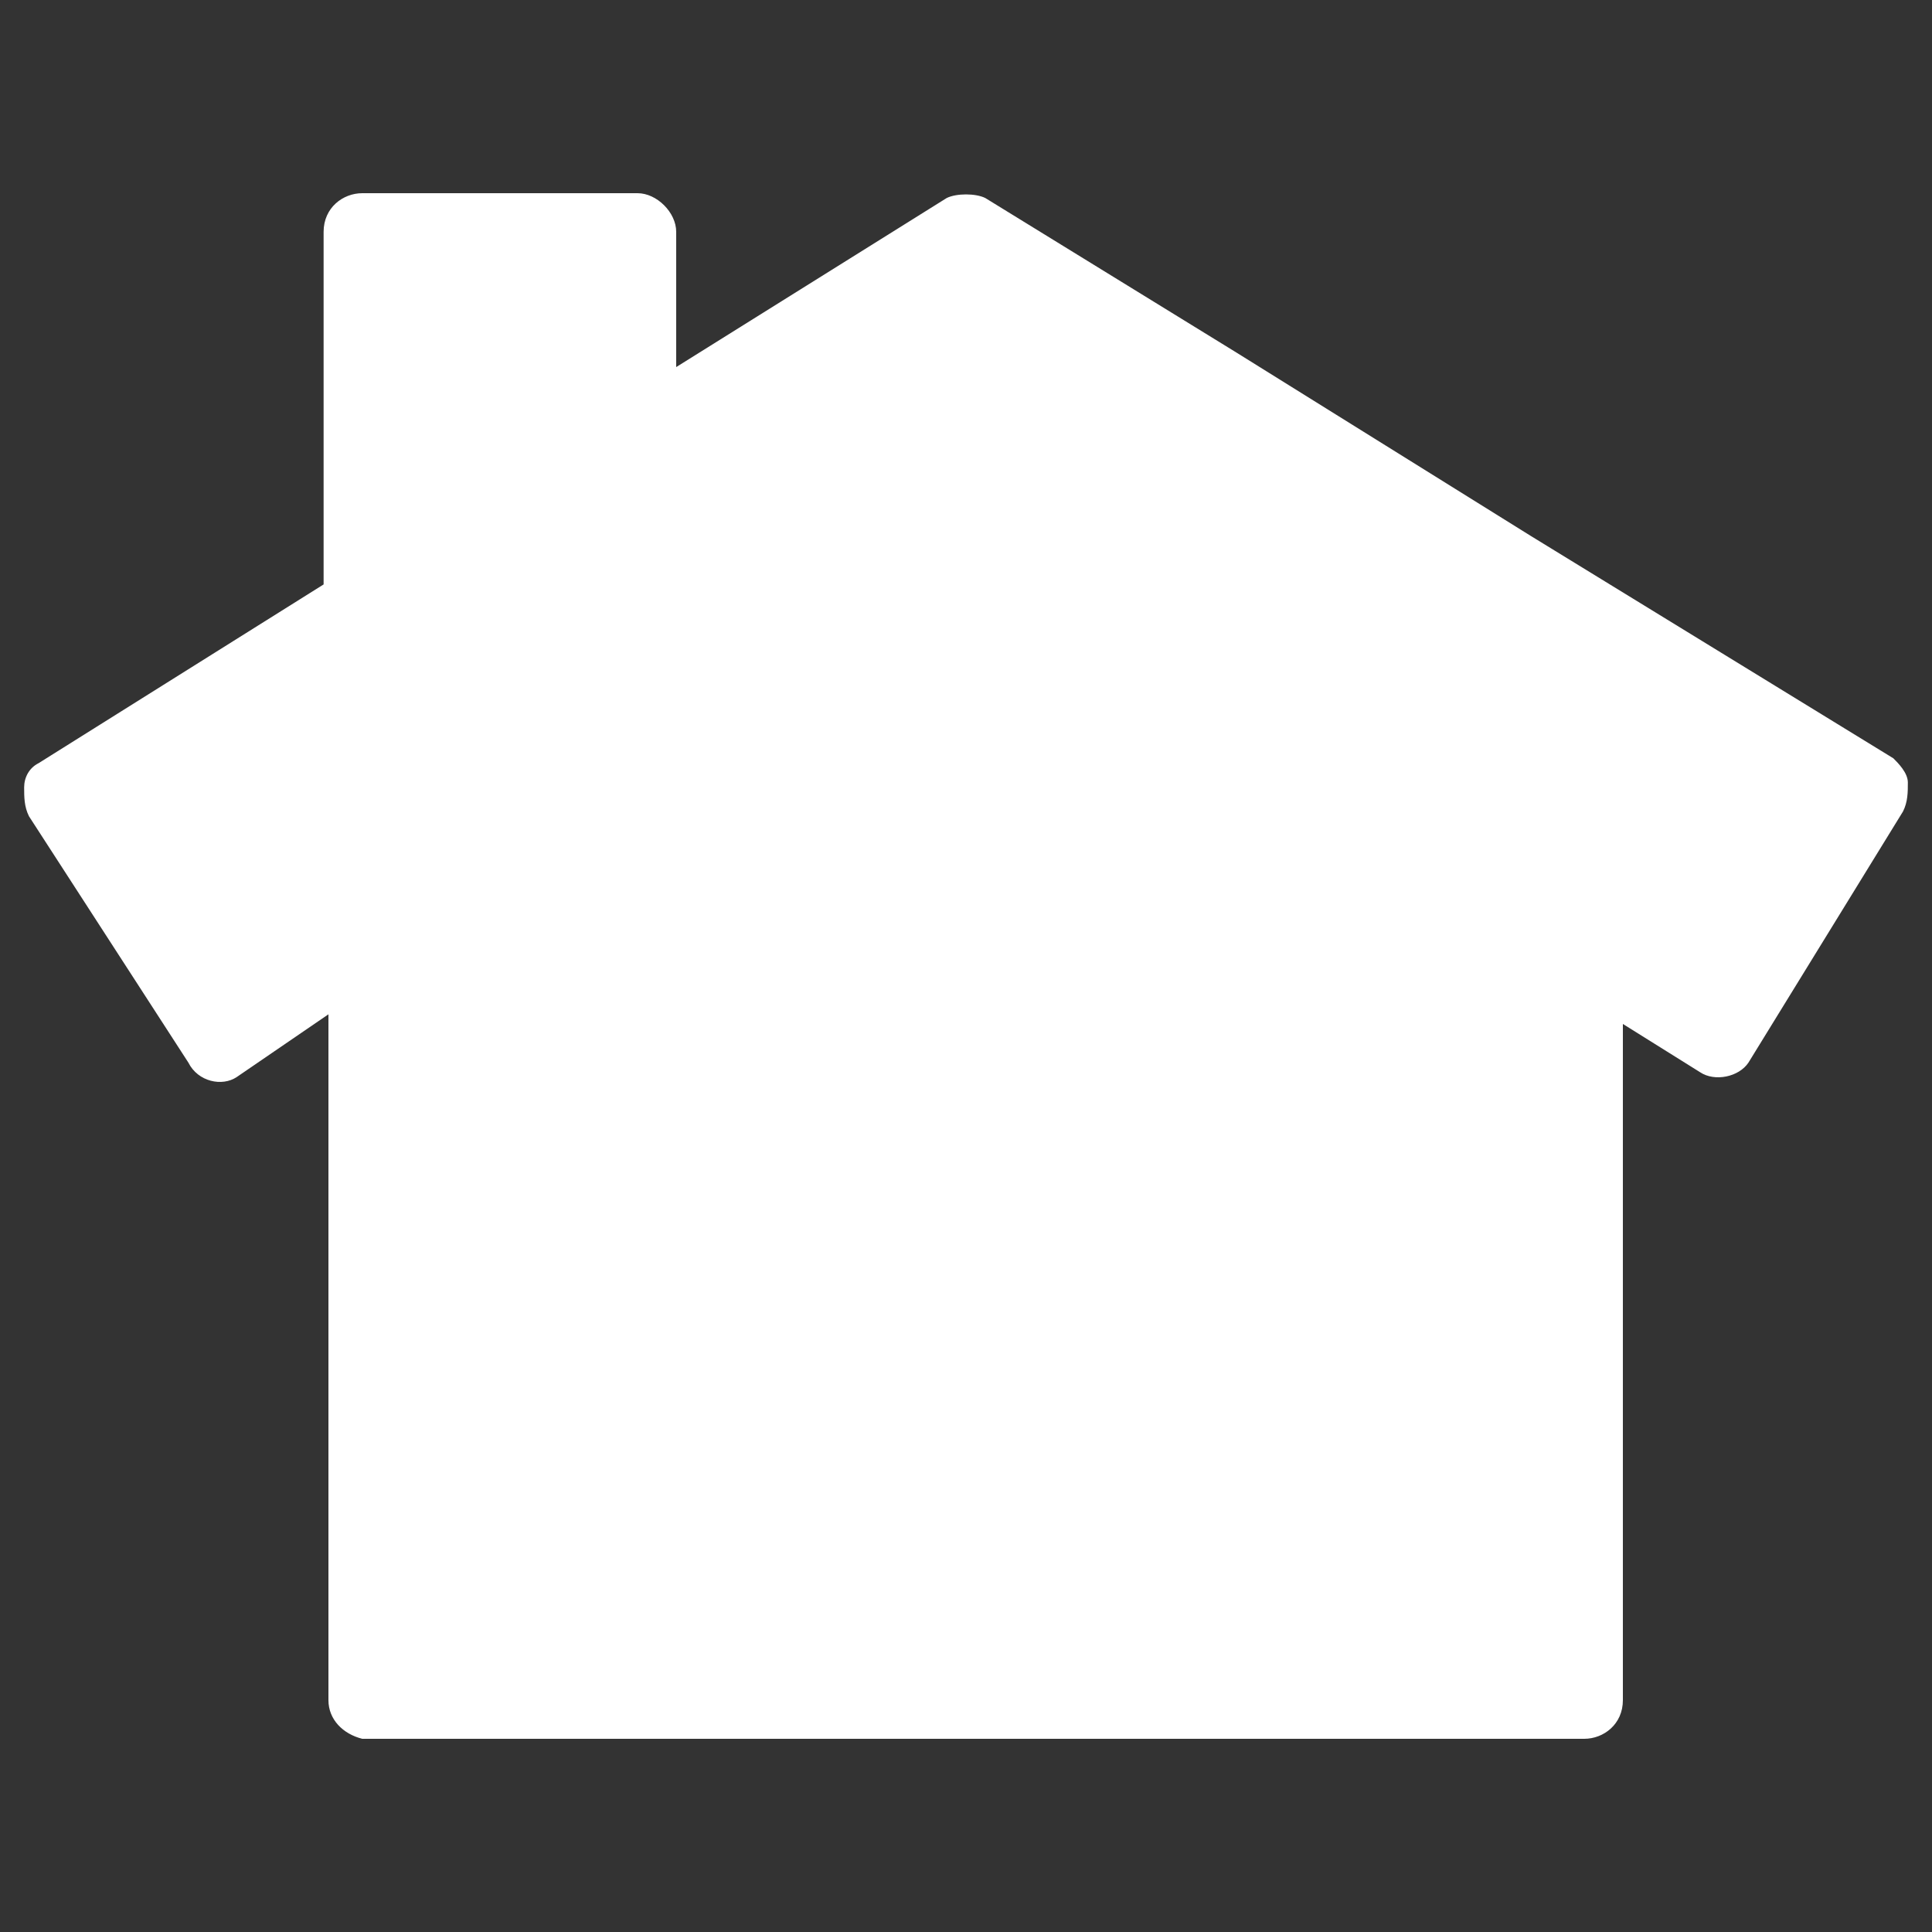 <?xml version="1.0" encoding="utf-8"?>
<!-- Generator: Adobe Illustrator 22.1.0, SVG Export Plug-In . SVG Version: 6.00 Build 0)  -->
<svg version="1.1" xmlns="http://www.w3.org/2000/svg" xmlns:xlink="http://www.w3.org/1999/xlink" x="0px" y="0px"
	 viewBox="0 0 40 40" style="enable-background:new 0 0 40 40;" xml:space="preserve">
<rect x="0" y="0" width="40" height="40" fill="#333333" stroke="none"/>
<style type="text/css">
	.icon-fill{fill:#FFFFFF;}
</style>
<path class="icon-fill" d="M39.5,16.2c0-0.2-0.2-0.4-0.3-0.5l-7.5-4.6l-6.1-3.8l-5.2-3.2c-0.2-0.1-0.6-0.1-0.8,0L14,7.6V4.8
	C14,4.4,13.6,4,13.2,4c0,0,0,0,0,0H7.5C7.1,4,6.7,4.3,6.7,4.8c0,0,0,0,0,0v7.3l-5.9,3.7c-0.2,0.1-0.3,0.3-0.3,0.5
	c0,0.2,0,0.4,0.1,0.6L3.9,22c0.2,0.4,0.7,0.5,1,0.3c0,0,0,0,0,0L6.8,21v14.2c0,0.4,0.3,0.7,0.7,0.8h25.3c0.4,0,0.8-0.3,0.8-0.8
	c0,0,0,0,0,0v-14l1.6,1c0.3,0.2,0.8,0.1,1-0.2l3.2-5.2C39.5,16.6,39.5,16.4,39.5,16.2z"/>
</svg>
